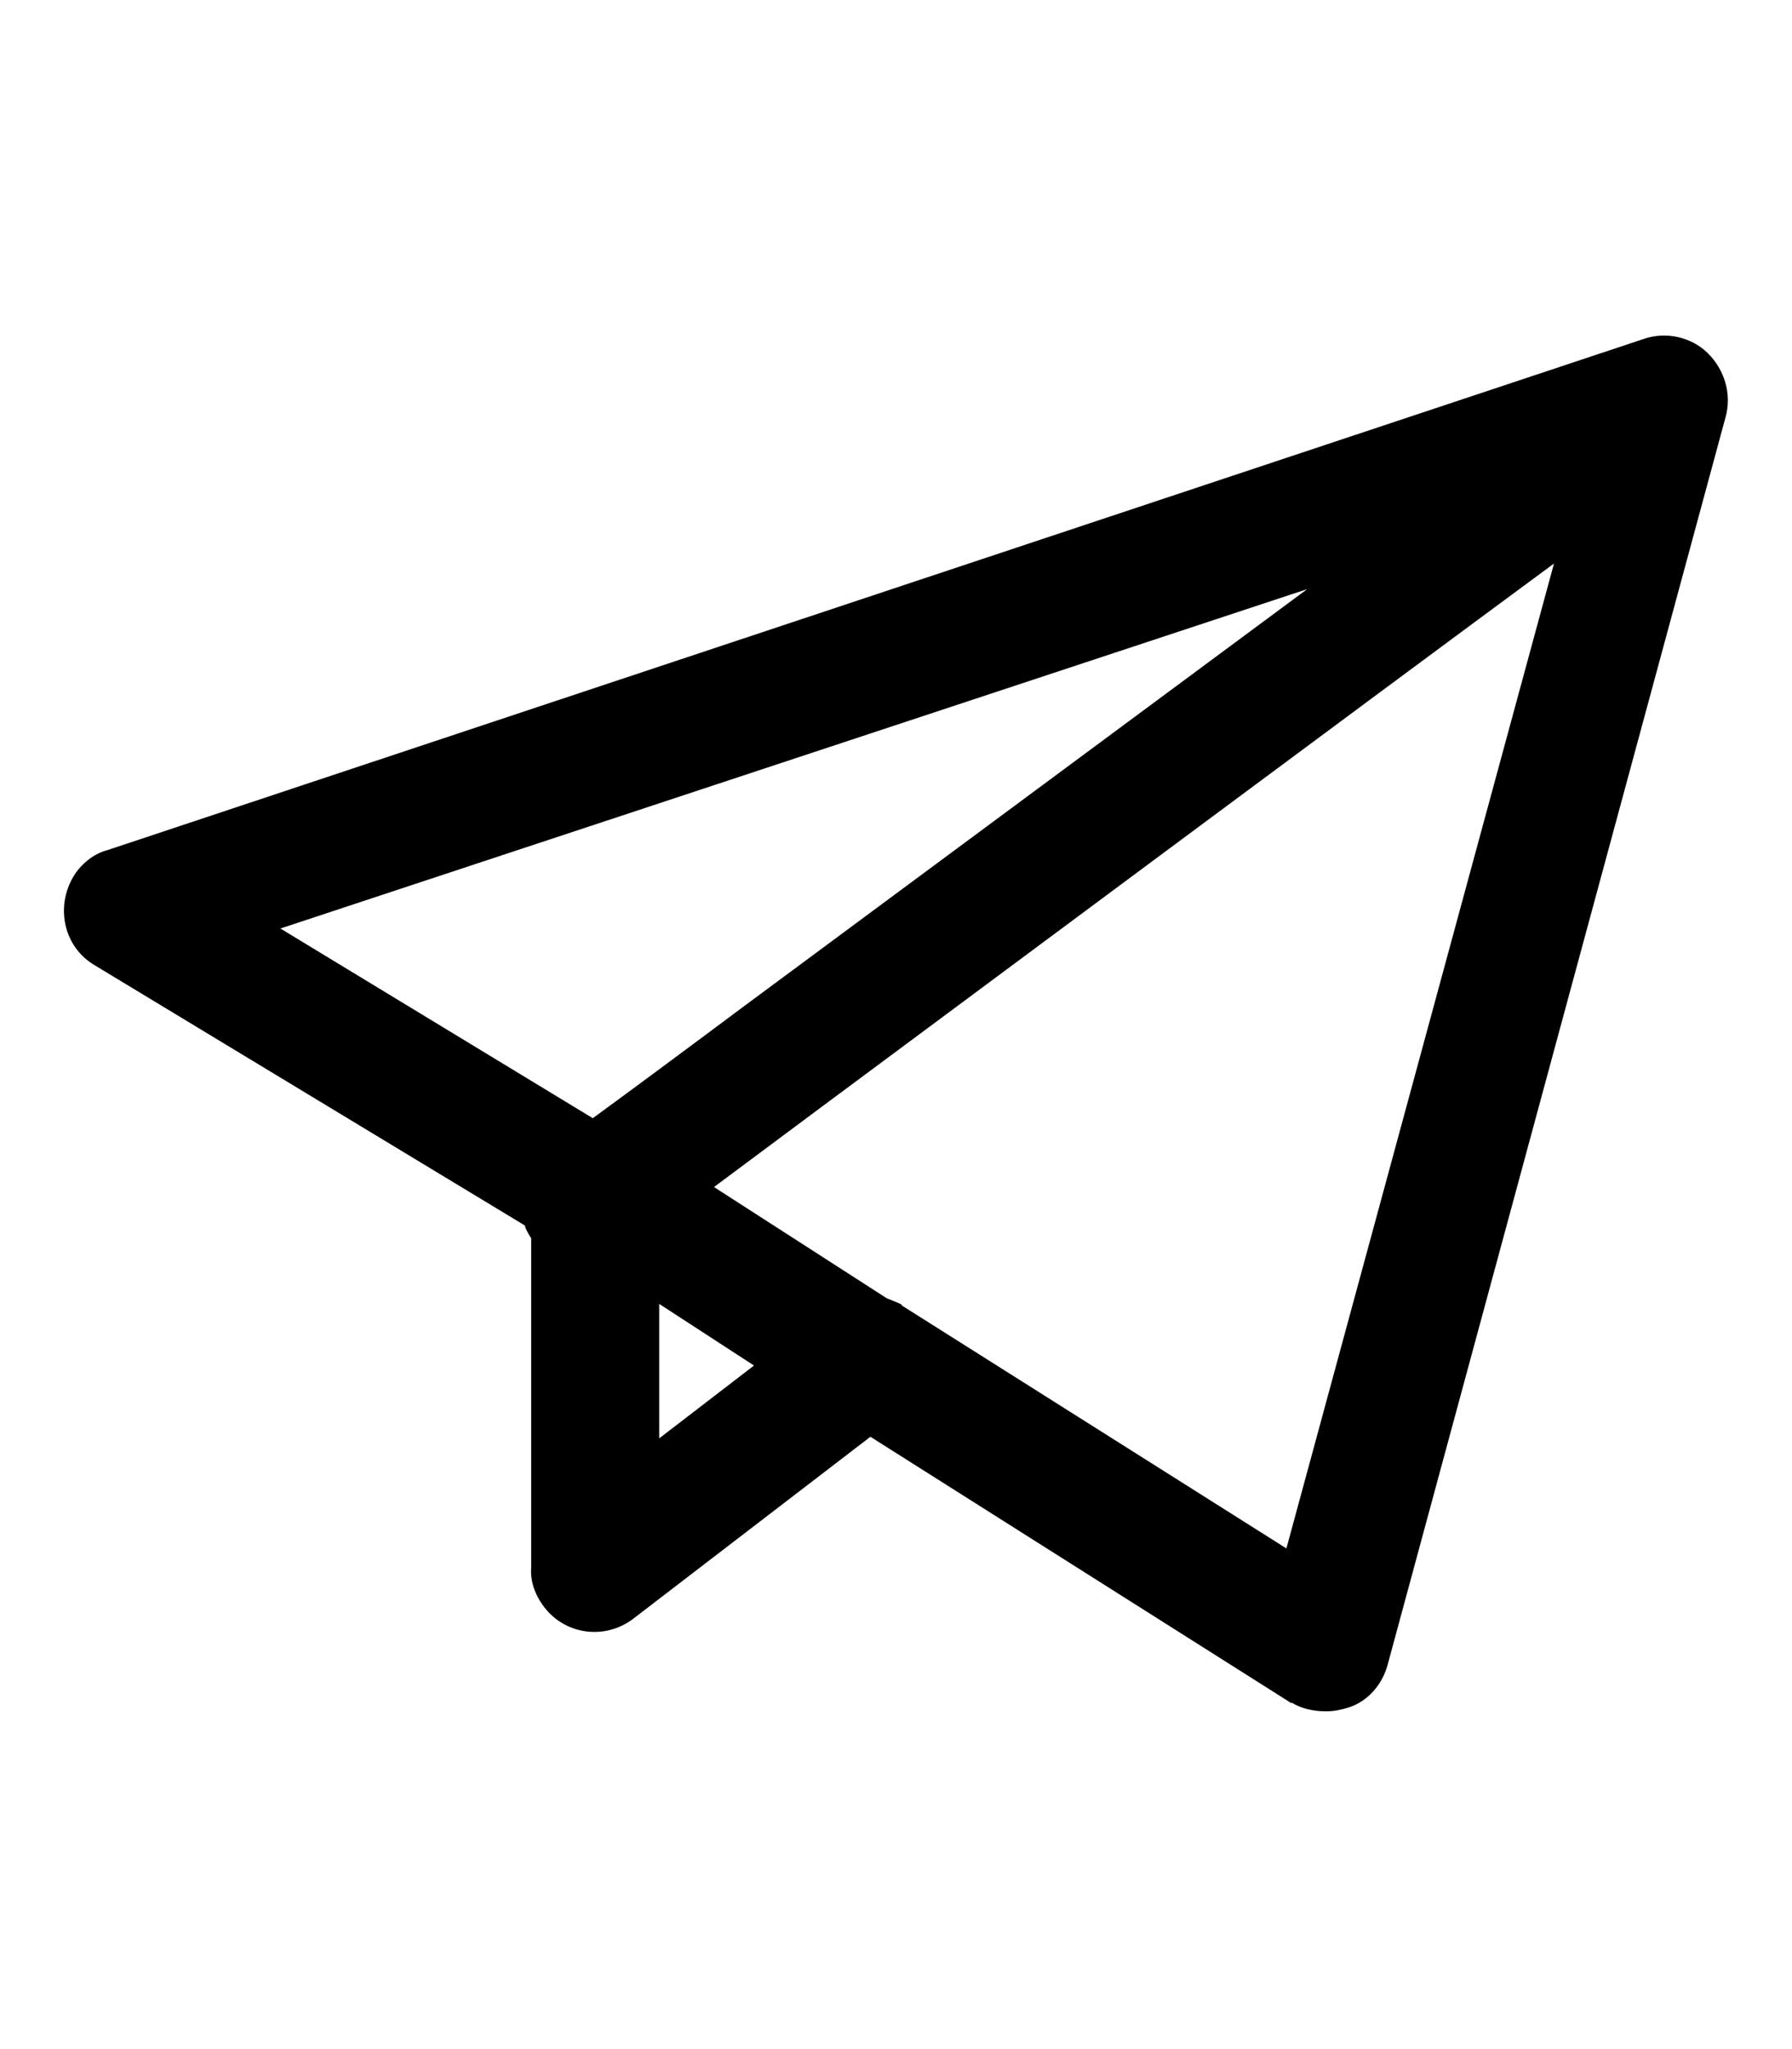 <svg xmlns="http://www.w3.org/2000/svg" viewBox="0 0 448 512"><path d="M322.9 425.6l-105.3-66.6-59.2 45.4c-7 5.4-17 4.2-22.4-2.9c-2.2-2.9-3.5-6.4-3.2-9.9v-82.2s-1.3-1.9-1.6-3.2l-107.5-65c-7.7-4.5-9.9-14.4-5.4-22.1c1.9-3.2 5.1-5.8 8.6-6.7l384-127.7c5.4-1.9 11.8-.6 16 3.5s6.1 10.2 4.5 16L346.9 416c-1.3 4.8-4.8 9-9.6 10.6c-1.9 .6-3.8 1-5.8 1c-2.9 0-6.1-.6-8.6-2.2zm-97.6-99.5l96.3 60.8 66.9-246.1c-49.9 36.8-137.3 101.8-183.4 136l-26.6 19.8 43.2 27.8s2.6 1 3.8 1.6h0zm-60.5 33.3l23.7-18.2-23.7-15.4v33.6zM70.1 232l78.1 47.4c7.4-5.4 19.2-14.1 38.1-28.2l140.5-104L70.1 232z"/></svg>